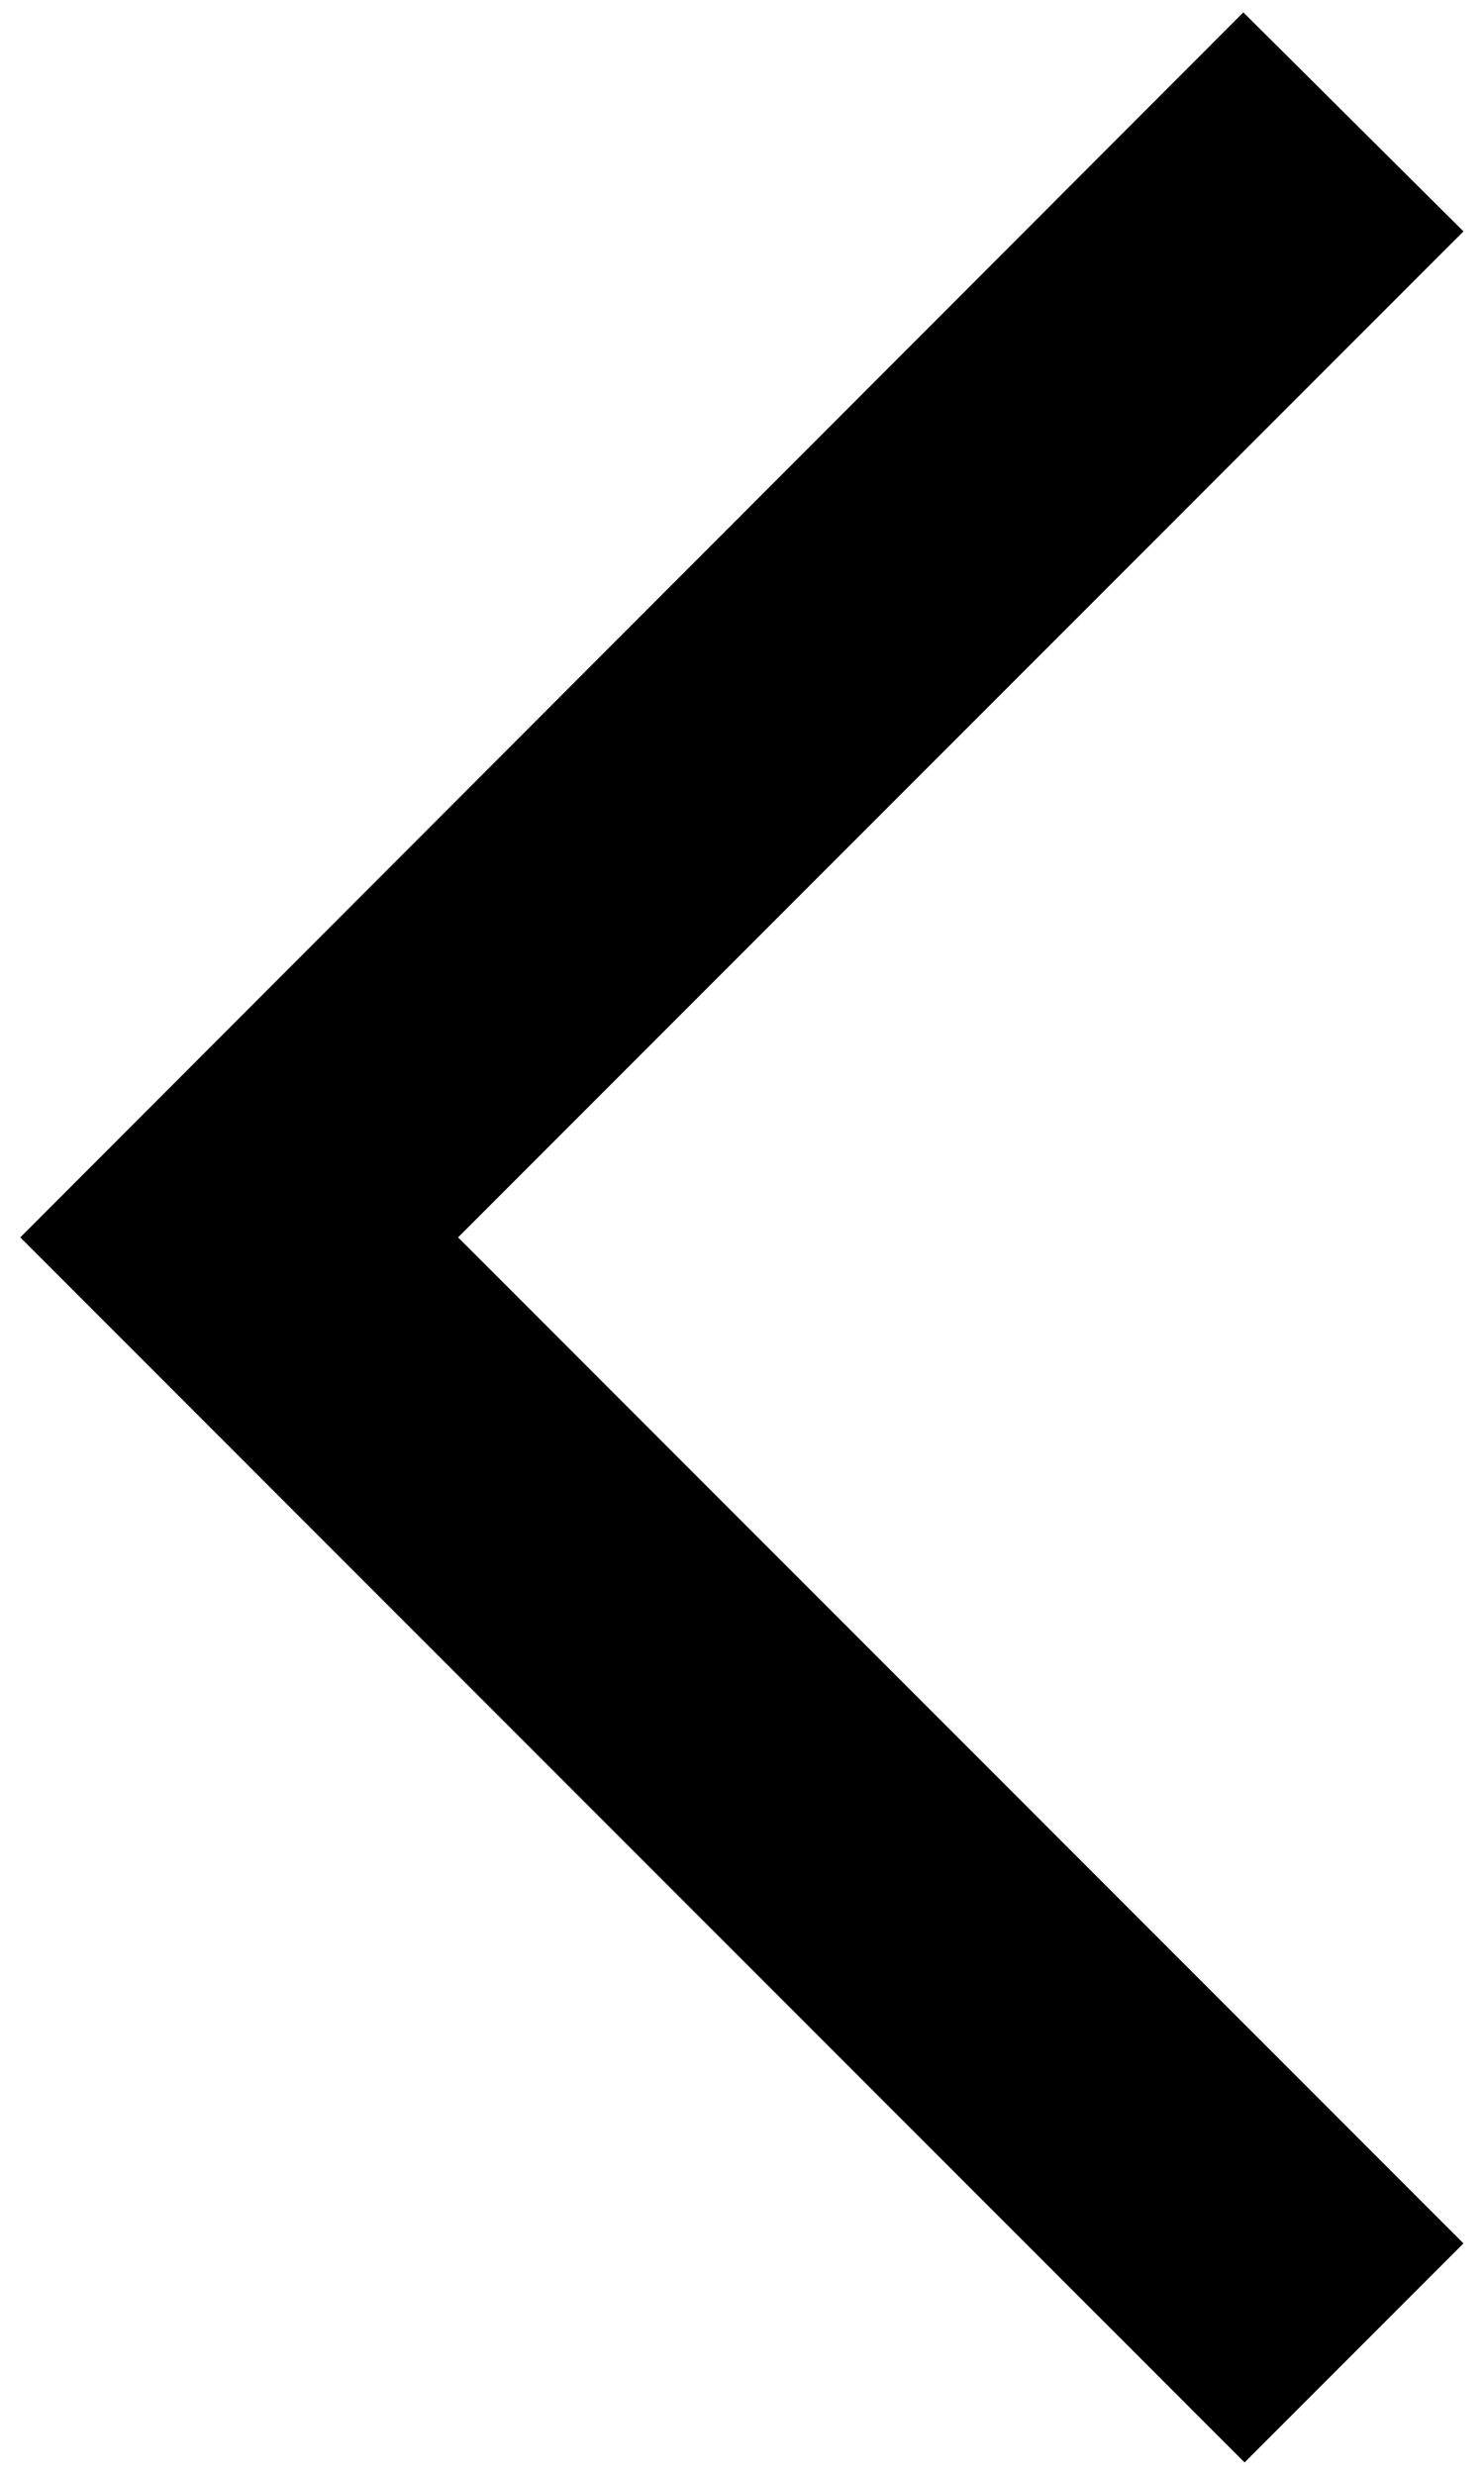 <svg width="6" height="10" viewBox="0 0 6 10" fill="none" xmlns="http://www.w3.org/2000/svg">
<path d="M5.917 0.935L5.027 0.05L0.082 5L5.032 9.95L5.917 9.065L1.852 5L5.917 0.935Z" fill="black"/>
</svg>
